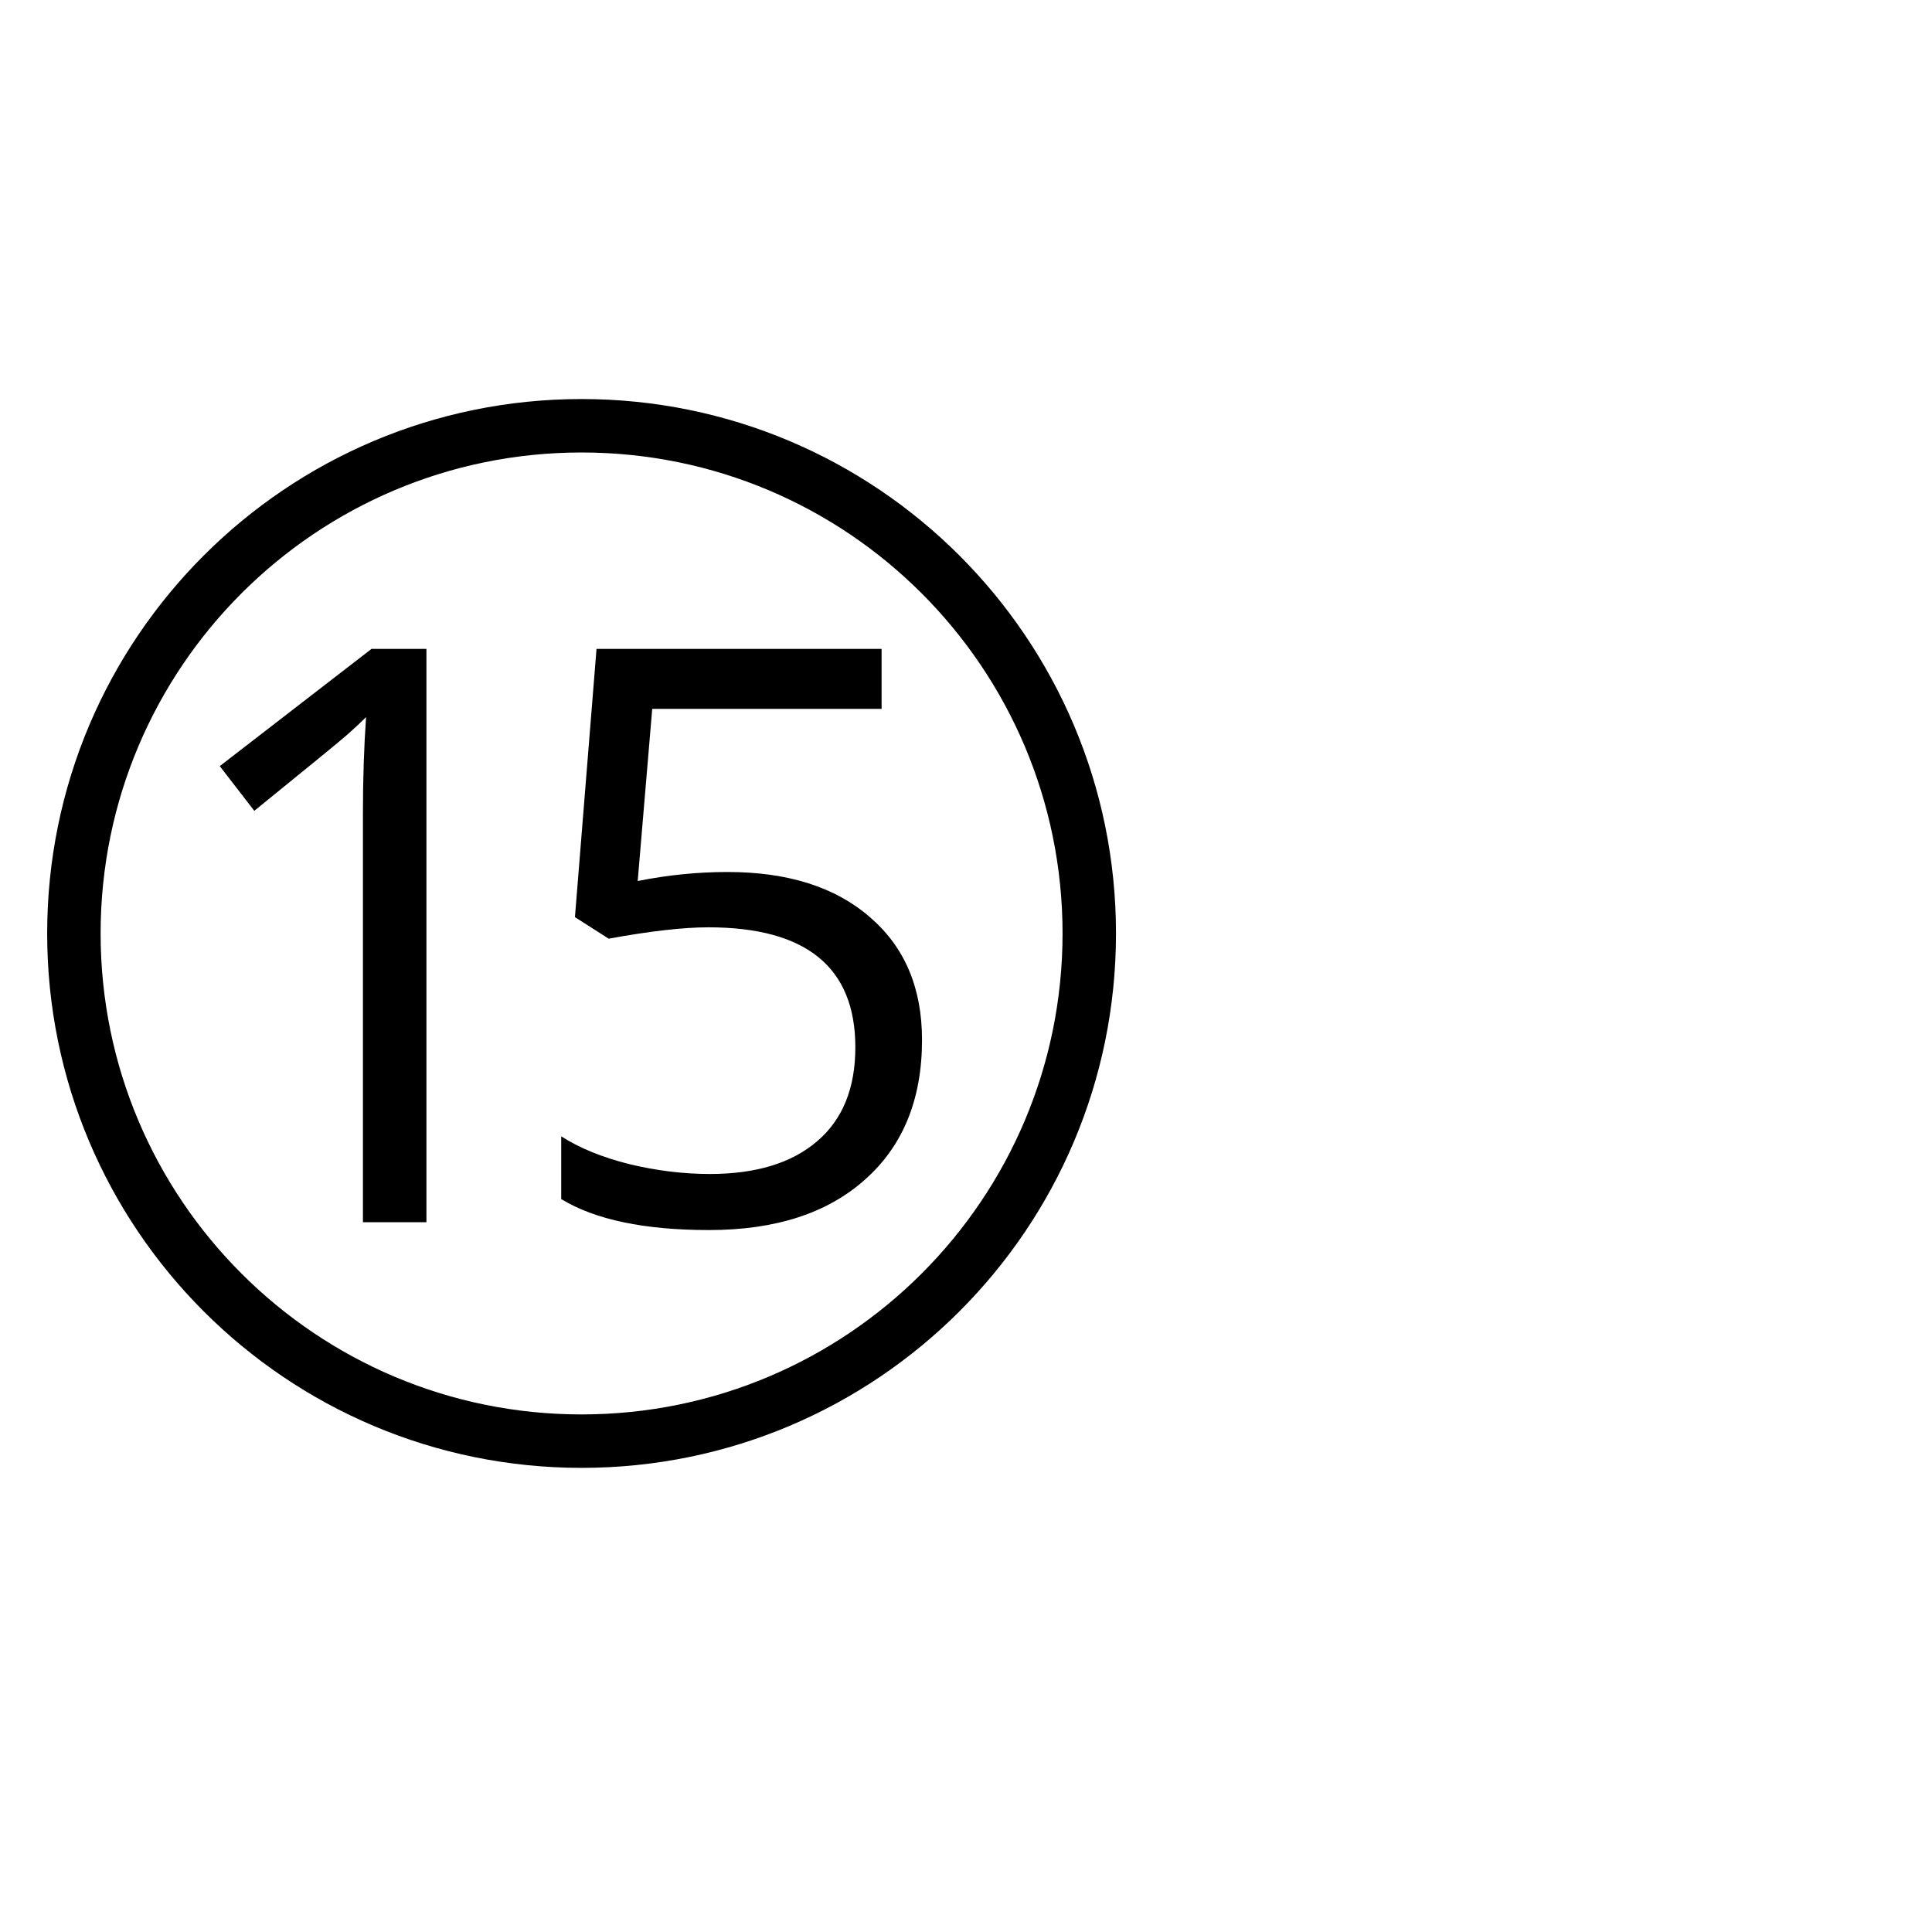 <?xml version="1.0" encoding="UTF-8" standalone="no"?>
<!-- Created with Inkscape (http://www.inkscape.org/) -->

<svg
   xmlns:dc="http://purl.org/dc/elements/1.1/"
   xmlns:cc="http://creativecommons.org/ns#"
   xmlns:rdf="http://www.w3.org/1999/02/22-rdf-syntax-ns#"
   xmlns:svg="http://www.w3.org/2000/svg"
   xmlns="http://www.w3.org/2000/svg"
   version="1.1"
   width="2048"
   height="2048"
   id="svg3005">
  <defs
     id="defs5498" />
  <g
     transform="translate(0,1048)"
     id="layer1">
    <path
       d="M 616.5,-625 C 303.631,-625 50,-371.369 50,-58.5 50,254.369 303.631,508 616.5,508 929.369,508 1183,254.369 1183,-58.5 1183,-371.369 929.369,-625 616.5,-625 z m 0,56.65 c 281.582,0 509.85,228.268 509.85,509.85 0,281.582 -228.268,509.85 -509.85,509.85 -281.582,0 -509.85,-228.268 -509.85,-509.85 0,-281.582 228.268,-509.85 509.85,-509.85 z m -222.661,208.189 -160.877,124.276 36.601,47.4 c 58.752,-47.667 91.712,-74.662 98.916,-81.036 7.204,-6.373 13.741,-12.502 19.562,-18.323 -2.22,32.148 -3.319,66.253 -3.319,102.28 l 0,433.151 67.316,0 0,-607.748 -58.199,0 z m 238.505,0 -22.881,284.356 35.76,22.837 c 44.064,-8.037 79.271,-12.038 105.599,-12.038 103.925,0 155.876,42.394 155.876,127.197 0,43.51 -13.559,76.755 -40.717,99.757 -26.884,23.002 -64.745,34.521 -113.521,34.521 -27.99,0 -56.374,-3.472 -85.196,-10.401 -28.821,-7.205 -52.961,-17.049 -72.362,-29.52 l 0,66.519 c 36.027,21.894 88.308,32.839 156.761,32.839 70.392,0 125.528,-17.89 165.436,-53.64 40.184,-35.75 60.279,-85.044 60.279,-147.954 -0.002,-55.149 -18.421,-98.524 -55.278,-130.118 -36.583,-31.87 -86.902,-47.842 -150.919,-47.843 -31.594,0 -63.328,3.186 -95.199,9.56 l 15.402,-182.475 243.152,0 0,-63.598 -302.192,0 z"
       id="path3160" />
  </g>
</svg>
